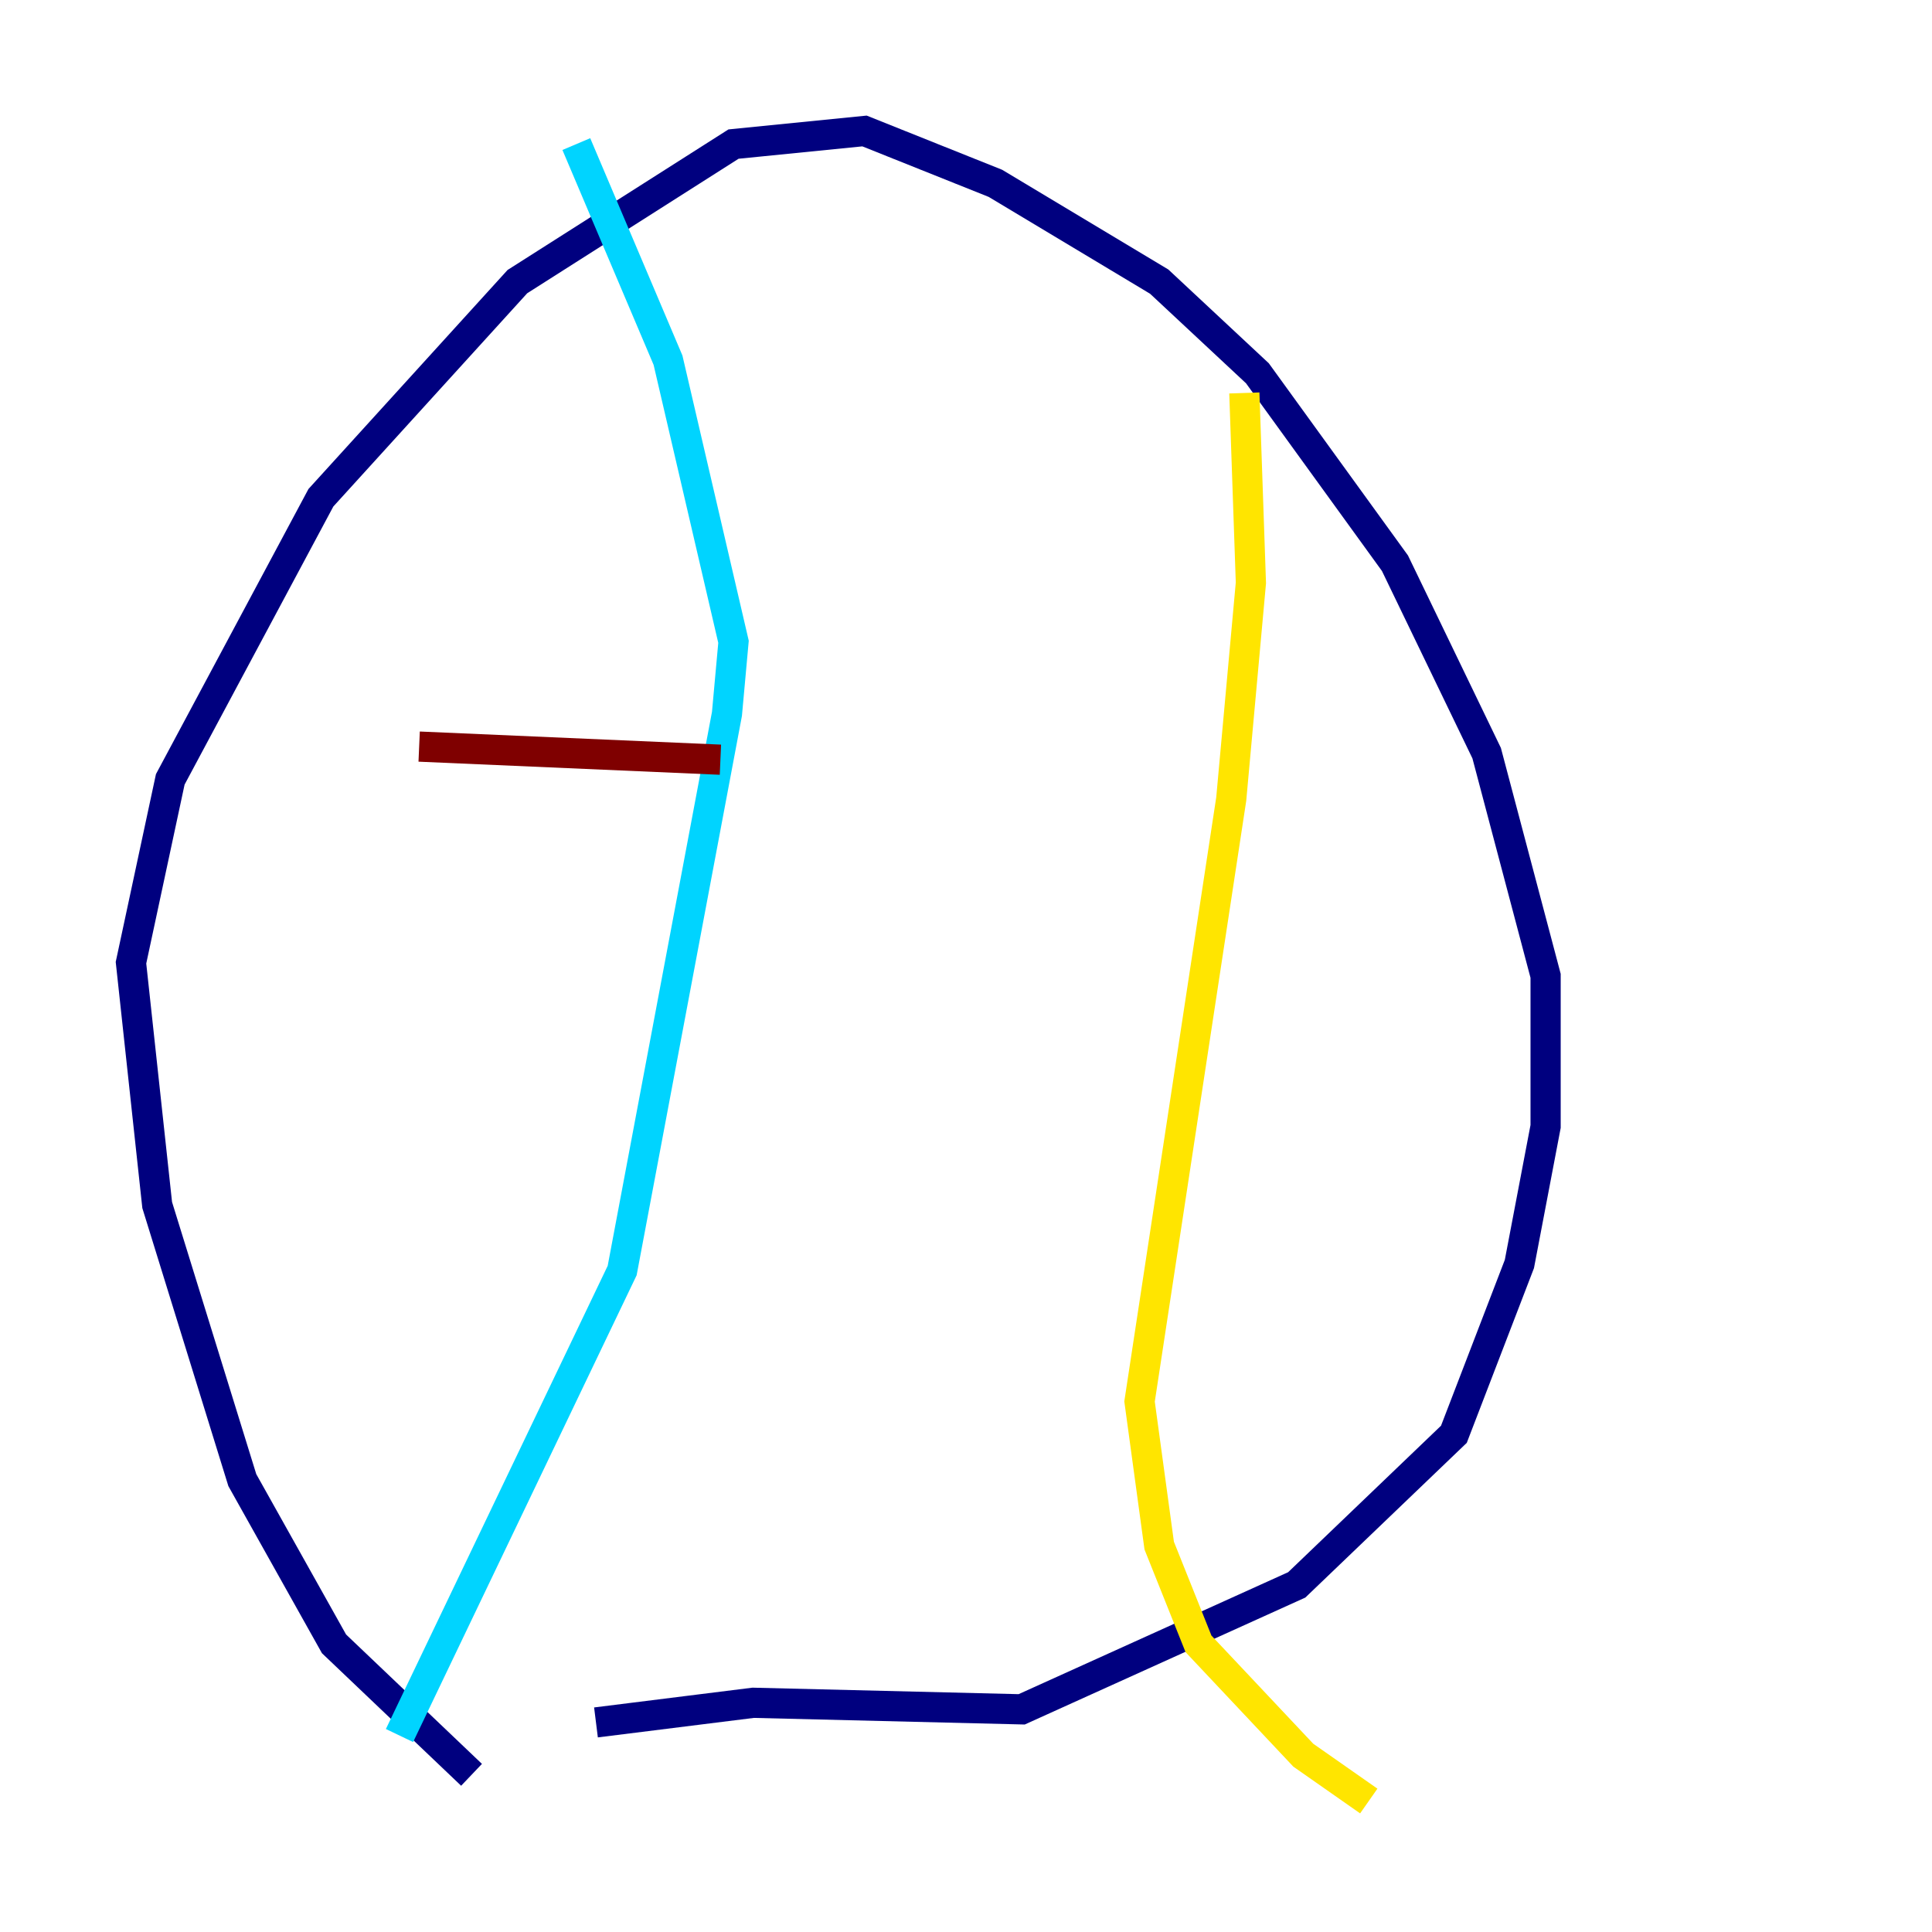 <?xml version="1.0" encoding="utf-8" ?>
<svg baseProfile="tiny" height="128" version="1.2" viewBox="0,0,128,128" width="128" xmlns="http://www.w3.org/2000/svg" xmlns:ev="http://www.w3.org/2001/xml-events" xmlns:xlink="http://www.w3.org/1999/xlink"><defs /><polyline fill="none" points="31.241,117.586 22.129,108.909 16.054,98.061 10.414,79.837 8.678,63.783 11.281,51.634 21.261,32.976 34.278,18.658 48.597,9.546 57.275,8.678 65.953,12.149 76.8,18.658 83.308,24.732 92.42,37.315 98.495,49.898 102.4,64.651 102.4,74.63 100.664,83.742 96.325,95.024 85.912,105.003 67.688,113.248 49.898,112.814 39.485,114.115" stroke="#00007f" stroke-width="2" /><polyline fill="none" points="26.468,114.983 41.22,84.176 48.163,47.295 48.597,42.522 44.258,23.864 38.183,9.546" stroke="#00d4ff" stroke-width="2" /><polyline fill="none" points="82.441,26.034 82.875,38.617 81.573,52.936 75.498,92.854 76.8,102.4 79.403,108.909 86.346,116.285 90.685,119.322" stroke="#ffe500" stroke-width="2" /><polyline fill="none" points="27.77,49.464 47.729,50.332" stroke="#7f0000" stroke-width="2" /></svg>